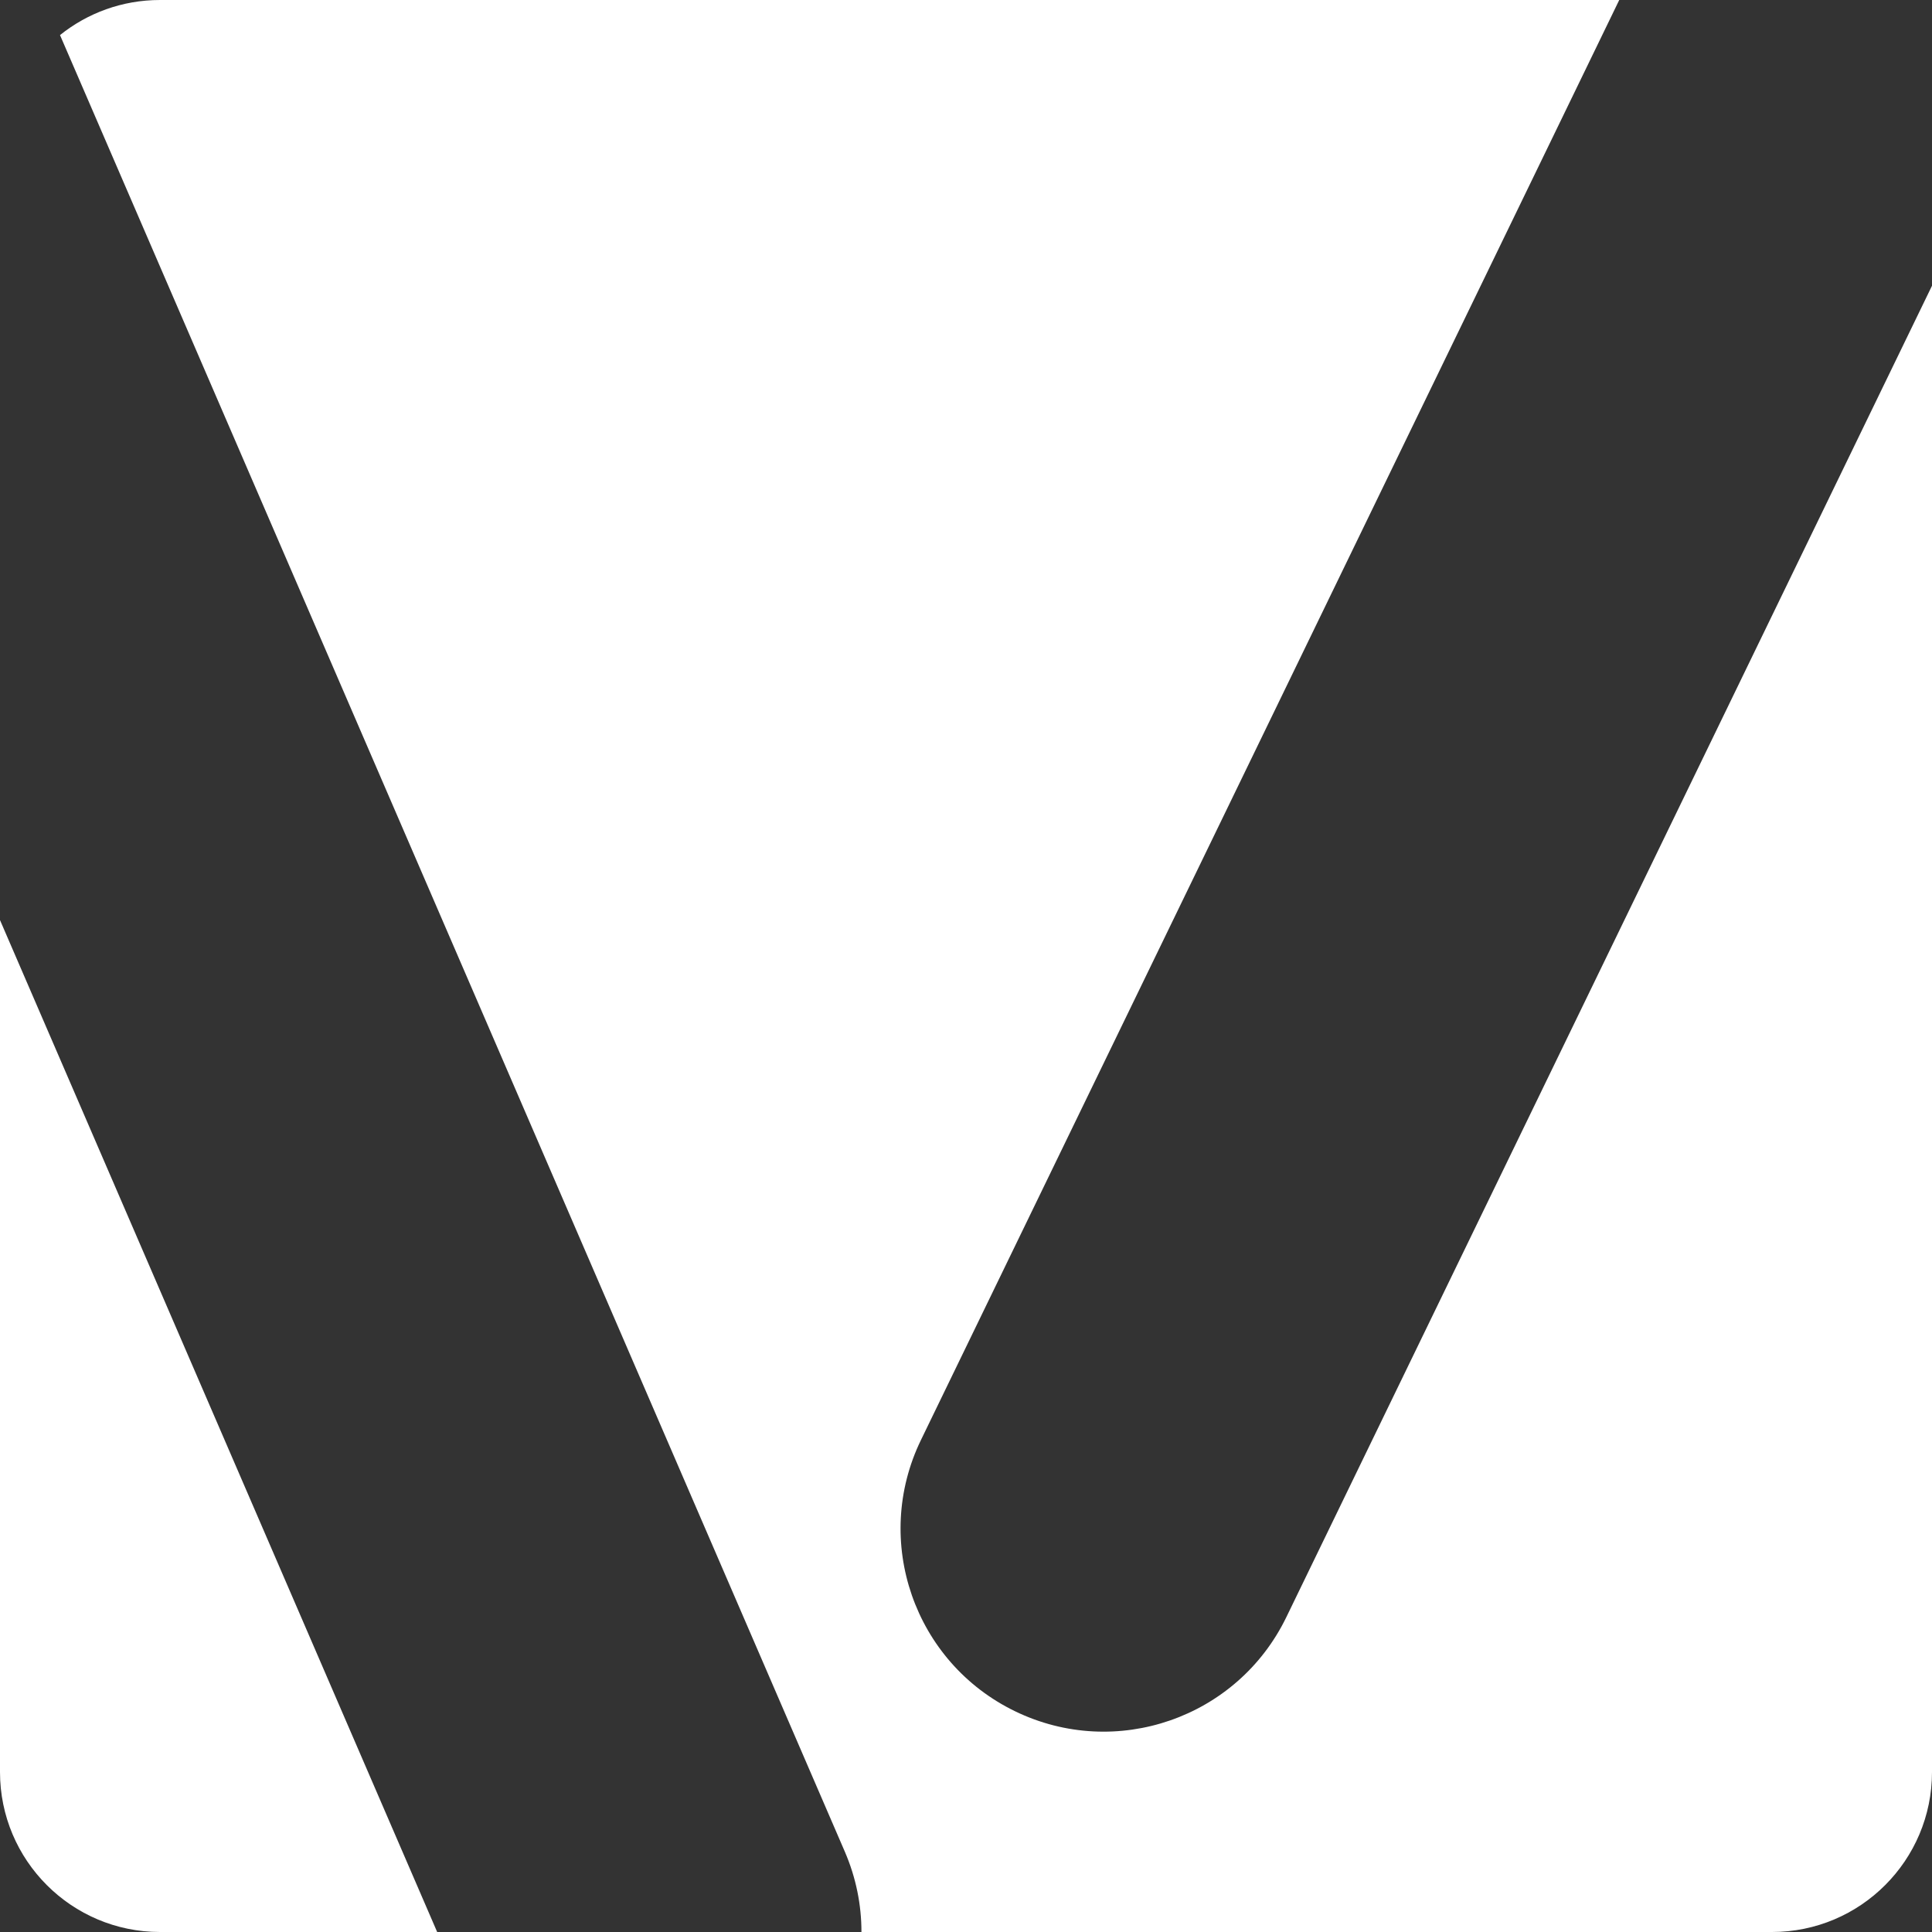 <svg width="51" height="51" viewBox="0 0 51 51" fill="none" xmlns="http://www.w3.org/2000/svg">
<rect x="0" y="0" width="51" height="51" fill="#333333" stroke="none"/>
<path fill-rule="evenodd" clip-rule="evenodd" d="M42.744 0H4.223C3.225 0 2.307 0.346 1.584 0.926L22.299 48.874C22.599 49.568 22.741 50.29 22.74 51H46.777C49.109 51 51 49.109 51 46.777V7.543L33.956 42.689C32.664 45.353 29.458 46.465 26.795 45.173C24.131 43.882 23.019 40.675 24.311 38.012L42.744 0ZM11.54 51L0 24.288V46.777C0 49.109 1.891 51 4.223 51H11.54Z" fill="white"/>
</svg>
